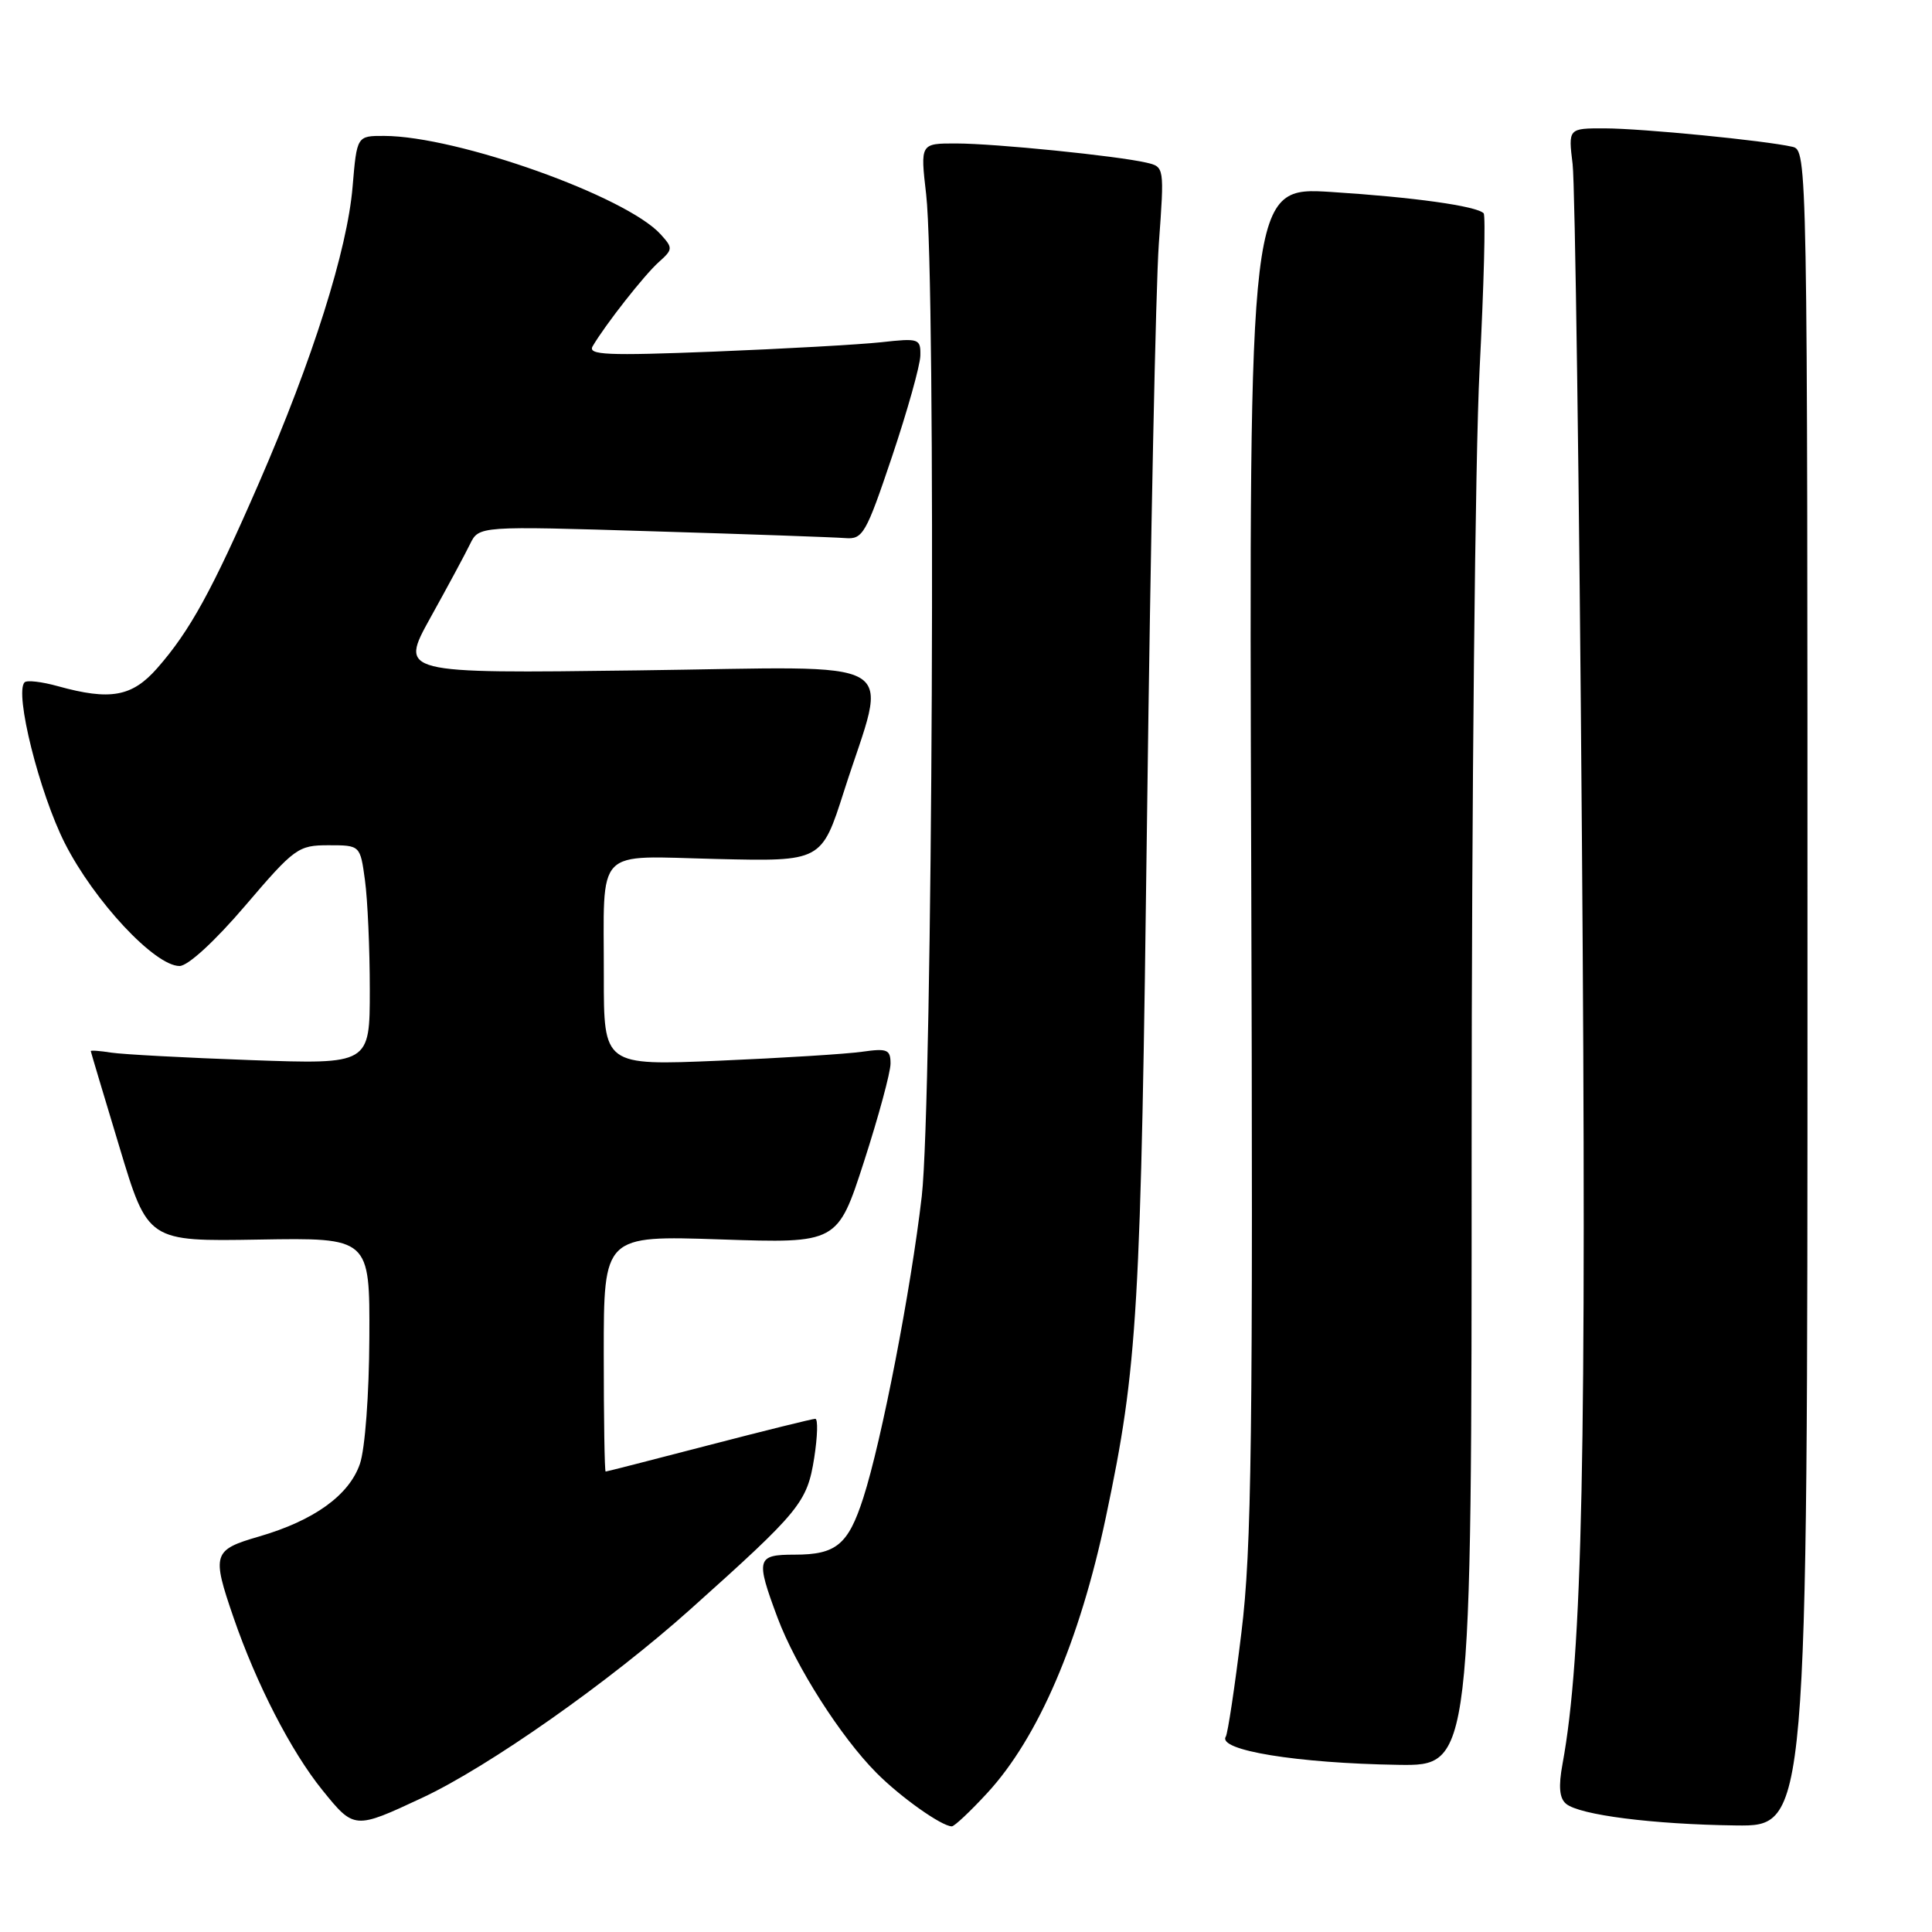 <?xml version="1.0" encoding="UTF-8" standalone="no"?>
<!DOCTYPE svg PUBLIC "-//W3C//DTD SVG 1.1//EN" "http://www.w3.org/Graphics/SVG/1.1/DTD/svg11.dtd" >
<svg xmlns="http://www.w3.org/2000/svg" xmlns:xlink="http://www.w3.org/1999/xlink" version="1.1" viewBox="0 0 256 256">
 <g >
 <path fill="currentColor"
d=" M 55.94 238.22 C 64.74 234.11 80.75 222.85 91.50 213.22 C 106.05 200.19 106.95 199.09 107.89 193.16 C 108.33 190.32 108.40 188.00 108.03 188.00 C 107.66 188.00 101.32 189.57 93.93 191.49 C 86.54 193.41 80.39 194.99 80.25 194.99 C 80.11 195.00 80.00 187.96 80.00 179.36 C 80.00 163.71 80.00 163.71 95.49 164.23 C 110.98 164.75 110.98 164.75 114.49 153.90 C 116.42 147.92 118.00 142.09 118.00 140.93 C 118.00 139.07 117.57 138.89 114.25 139.36 C 112.19 139.66 103.64 140.19 95.25 140.55 C 80.00 141.19 80.00 141.19 80.01 129.35 C 80.03 111.95 78.59 113.44 94.98 113.82 C 108.86 114.15 108.86 114.15 111.84 104.82 C 117.67 86.59 120.70 88.37 84.54 88.83 C 52.94 89.24 52.94 89.24 57.02 81.87 C 59.27 77.82 61.64 73.42 62.28 72.10 C 63.46 69.69 63.46 69.69 86.48 70.40 C 99.14 70.78 110.62 71.19 112.00 71.30 C 114.33 71.49 114.75 70.75 118.20 60.50 C 120.23 54.45 121.92 48.44 121.95 47.13 C 122.00 44.87 121.78 44.79 116.75 45.35 C 113.86 45.66 103.90 46.22 94.61 46.59 C 80.41 47.15 77.85 47.04 78.53 45.88 C 80.20 43.03 85.38 36.43 87.29 34.73 C 89.17 33.05 89.18 32.86 87.55 31.06 C 82.98 26.00 60.57 18.03 50.90 18.01 C 47.29 18.00 47.29 18.00 46.72 24.75 C 46.02 33.13 41.43 47.64 34.31 64.00 C 28.12 78.22 25.17 83.60 20.83 88.54 C 17.50 92.33 14.62 92.85 7.66 90.92 C 5.54 90.33 3.56 90.10 3.26 90.41 C 1.89 91.78 5.21 105.05 8.59 111.73 C 12.48 119.40 20.51 128.00 23.79 128.00 C 24.90 128.00 28.46 124.73 32.50 120.00 C 39.03 112.35 39.52 112.00 43.53 112.00 C 47.73 112.00 47.73 112.00 48.36 116.64 C 48.71 119.19 49.00 125.72 49.00 131.15 C 49.00 141.03 49.00 141.03 33.25 140.47 C 24.59 140.16 16.26 139.71 14.75 139.48 C 13.24 139.24 12.01 139.15 12.03 139.28 C 12.04 139.40 13.75 145.12 15.83 152.00 C 19.59 164.50 19.59 164.50 34.30 164.25 C 49.00 164.00 49.00 164.00 48.94 177.25 C 48.91 184.76 48.37 192.00 47.69 193.97 C 46.26 198.13 41.61 201.48 34.31 203.60 C 28.21 205.37 28.04 205.90 30.94 214.32 C 33.97 223.13 38.57 232.07 42.71 237.19 C 46.93 242.41 46.96 242.42 55.94 238.22 Z  M 130.82 237.58 C 137.57 230.26 143.07 217.46 146.54 201.00 C 150.77 180.96 151.17 174.07 152.00 107.50 C 152.45 71.75 153.15 37.91 153.55 32.31 C 154.29 22.11 154.29 22.11 151.90 21.55 C 148.00 20.65 131.89 19.02 126.72 19.01 C 121.94 19.00 121.94 19.00 122.72 25.75 C 124.05 37.27 123.57 146.06 122.14 158.50 C 120.71 170.87 116.83 190.91 114.39 198.48 C 112.39 204.68 110.80 206.00 105.31 206.00 C 100.25 206.00 100.11 206.53 103.03 214.36 C 105.44 220.80 111.40 230.15 116.12 234.90 C 119.32 238.13 124.77 241.99 126.12 242.00 C 126.47 242.00 128.58 240.01 130.82 237.58 Z  M 239.50 130.96 C 239.50 20.73 239.49 19.91 237.50 19.45 C 233.86 18.62 217.58 17.02 212.65 17.01 C 207.80 17.00 207.80 17.00 208.38 21.75 C 208.70 24.36 209.26 64.45 209.61 110.83 C 210.25 192.65 209.69 219.38 207.04 233.74 C 206.49 236.72 206.63 238.28 207.51 239.01 C 209.30 240.50 219.02 241.74 230.00 241.88 C 239.50 242.00 239.50 242.00 239.50 130.96 Z  M 195.00 151.65 C 195.00 106.35 195.47 60.17 196.05 49.03 C 196.62 37.88 196.87 28.54 196.59 28.26 C 195.63 27.29 187.28 26.13 176.44 25.44 C 165.50 24.75 165.50 24.75 165.79 114.05 C 166.04 190.75 165.86 205.20 164.49 216.35 C 163.62 223.50 162.69 229.69 162.42 230.12 C 161.31 231.92 171.88 233.64 185.25 233.85 C 195.00 234.00 195.00 234.00 195.00 151.65 Z "/>
</g>
</svg>